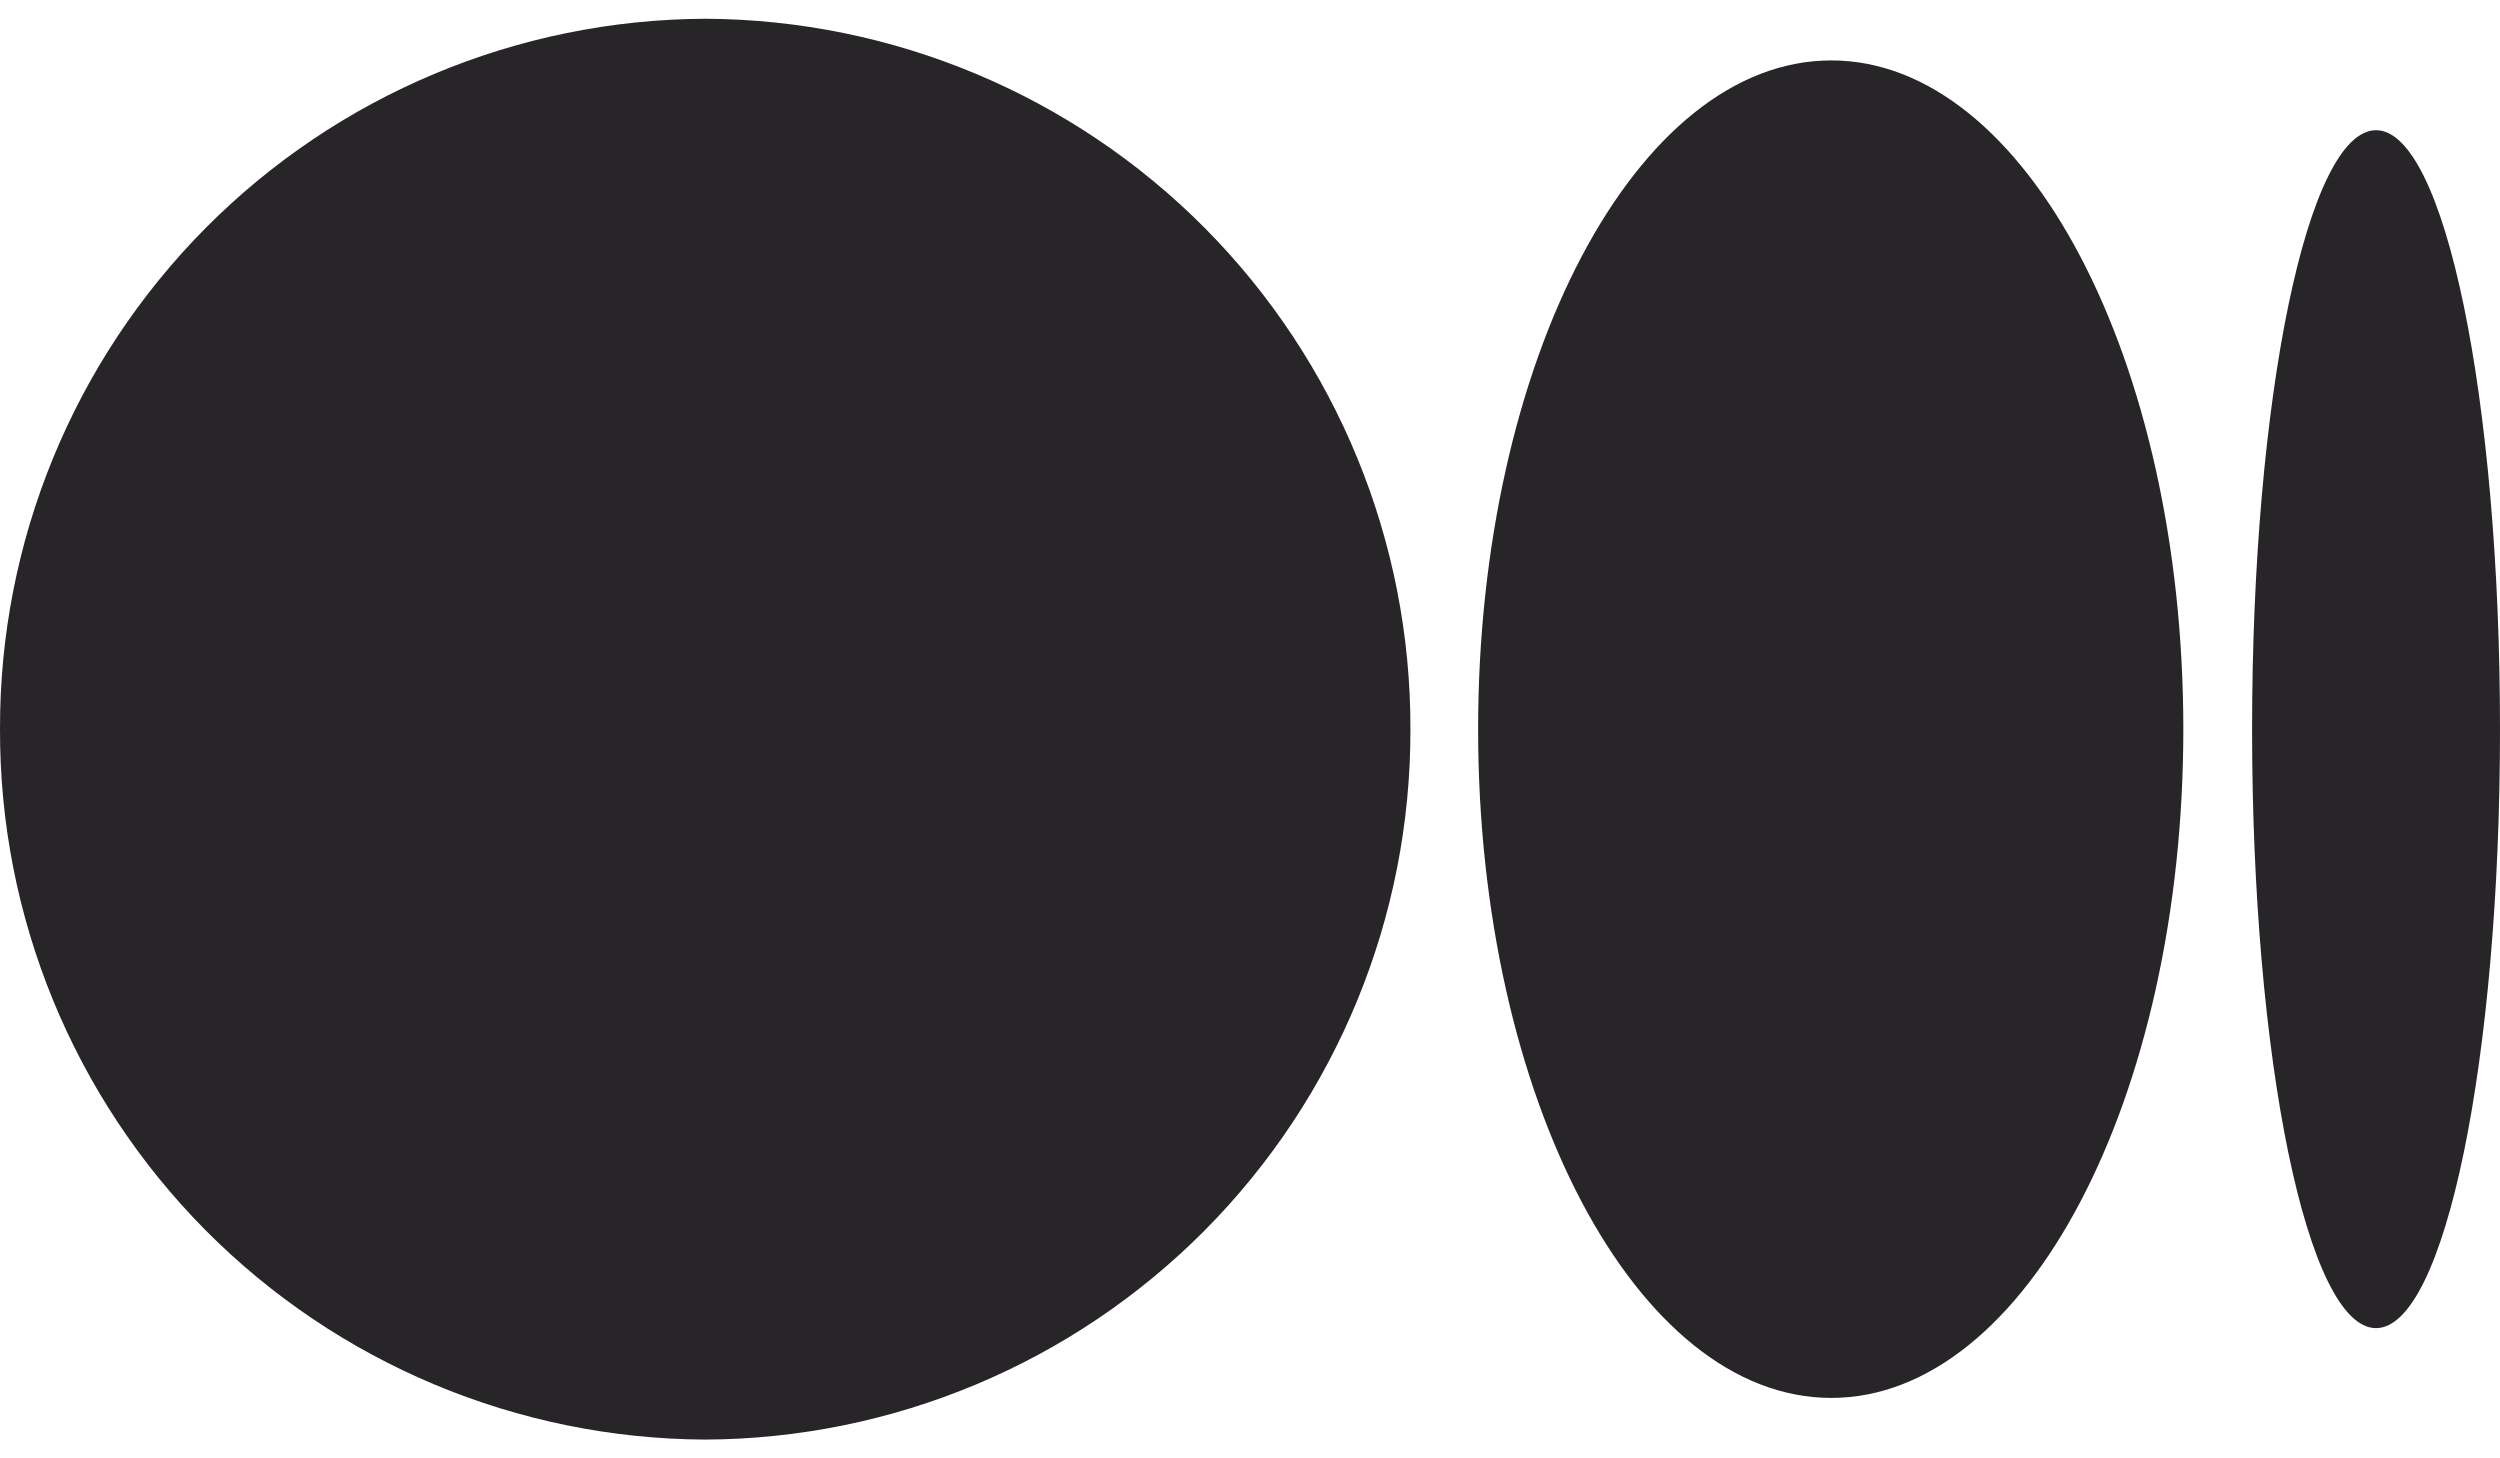 <svg xmlns="http://www.w3.org/2000/svg" width="24" height="14" fill="none" viewBox="0 0 24 14"><path fill="#272528" d="M13.54 7C13.545 8.802 12.835 10.532 11.566 11.811C10.297 13.089 8.572 13.812 6.77 13.82C4.968 13.812 3.243 13.089 1.974 11.811C0.705 10.532 -0.005 8.802 2.96483e-05 7C-0.005 5.198 0.705 3.468 1.974 2.189C3.243 0.911 4.968 0.188 6.77 0.18C8.572 0.188 10.297 0.911 11.566 2.189C12.835 3.468 13.545 5.198 13.54 7ZM20.96 7C20.96 10.54 19.45 13.42 17.58 13.42C15.71 13.42 14.19 10.54 14.19 7C14.19 3.46 15.71 0.58 17.58 0.58C19.45 0.58 20.96 3.46 20.96 7M24 7C24 10.17 23.47 12.75 22.81 12.75C22.15 12.75 21.62 10.17 21.62 7C21.62 3.83 22.15 1.25 22.81 1.25C23.47 1.25 24 3.83 24 7Z"/></svg>
